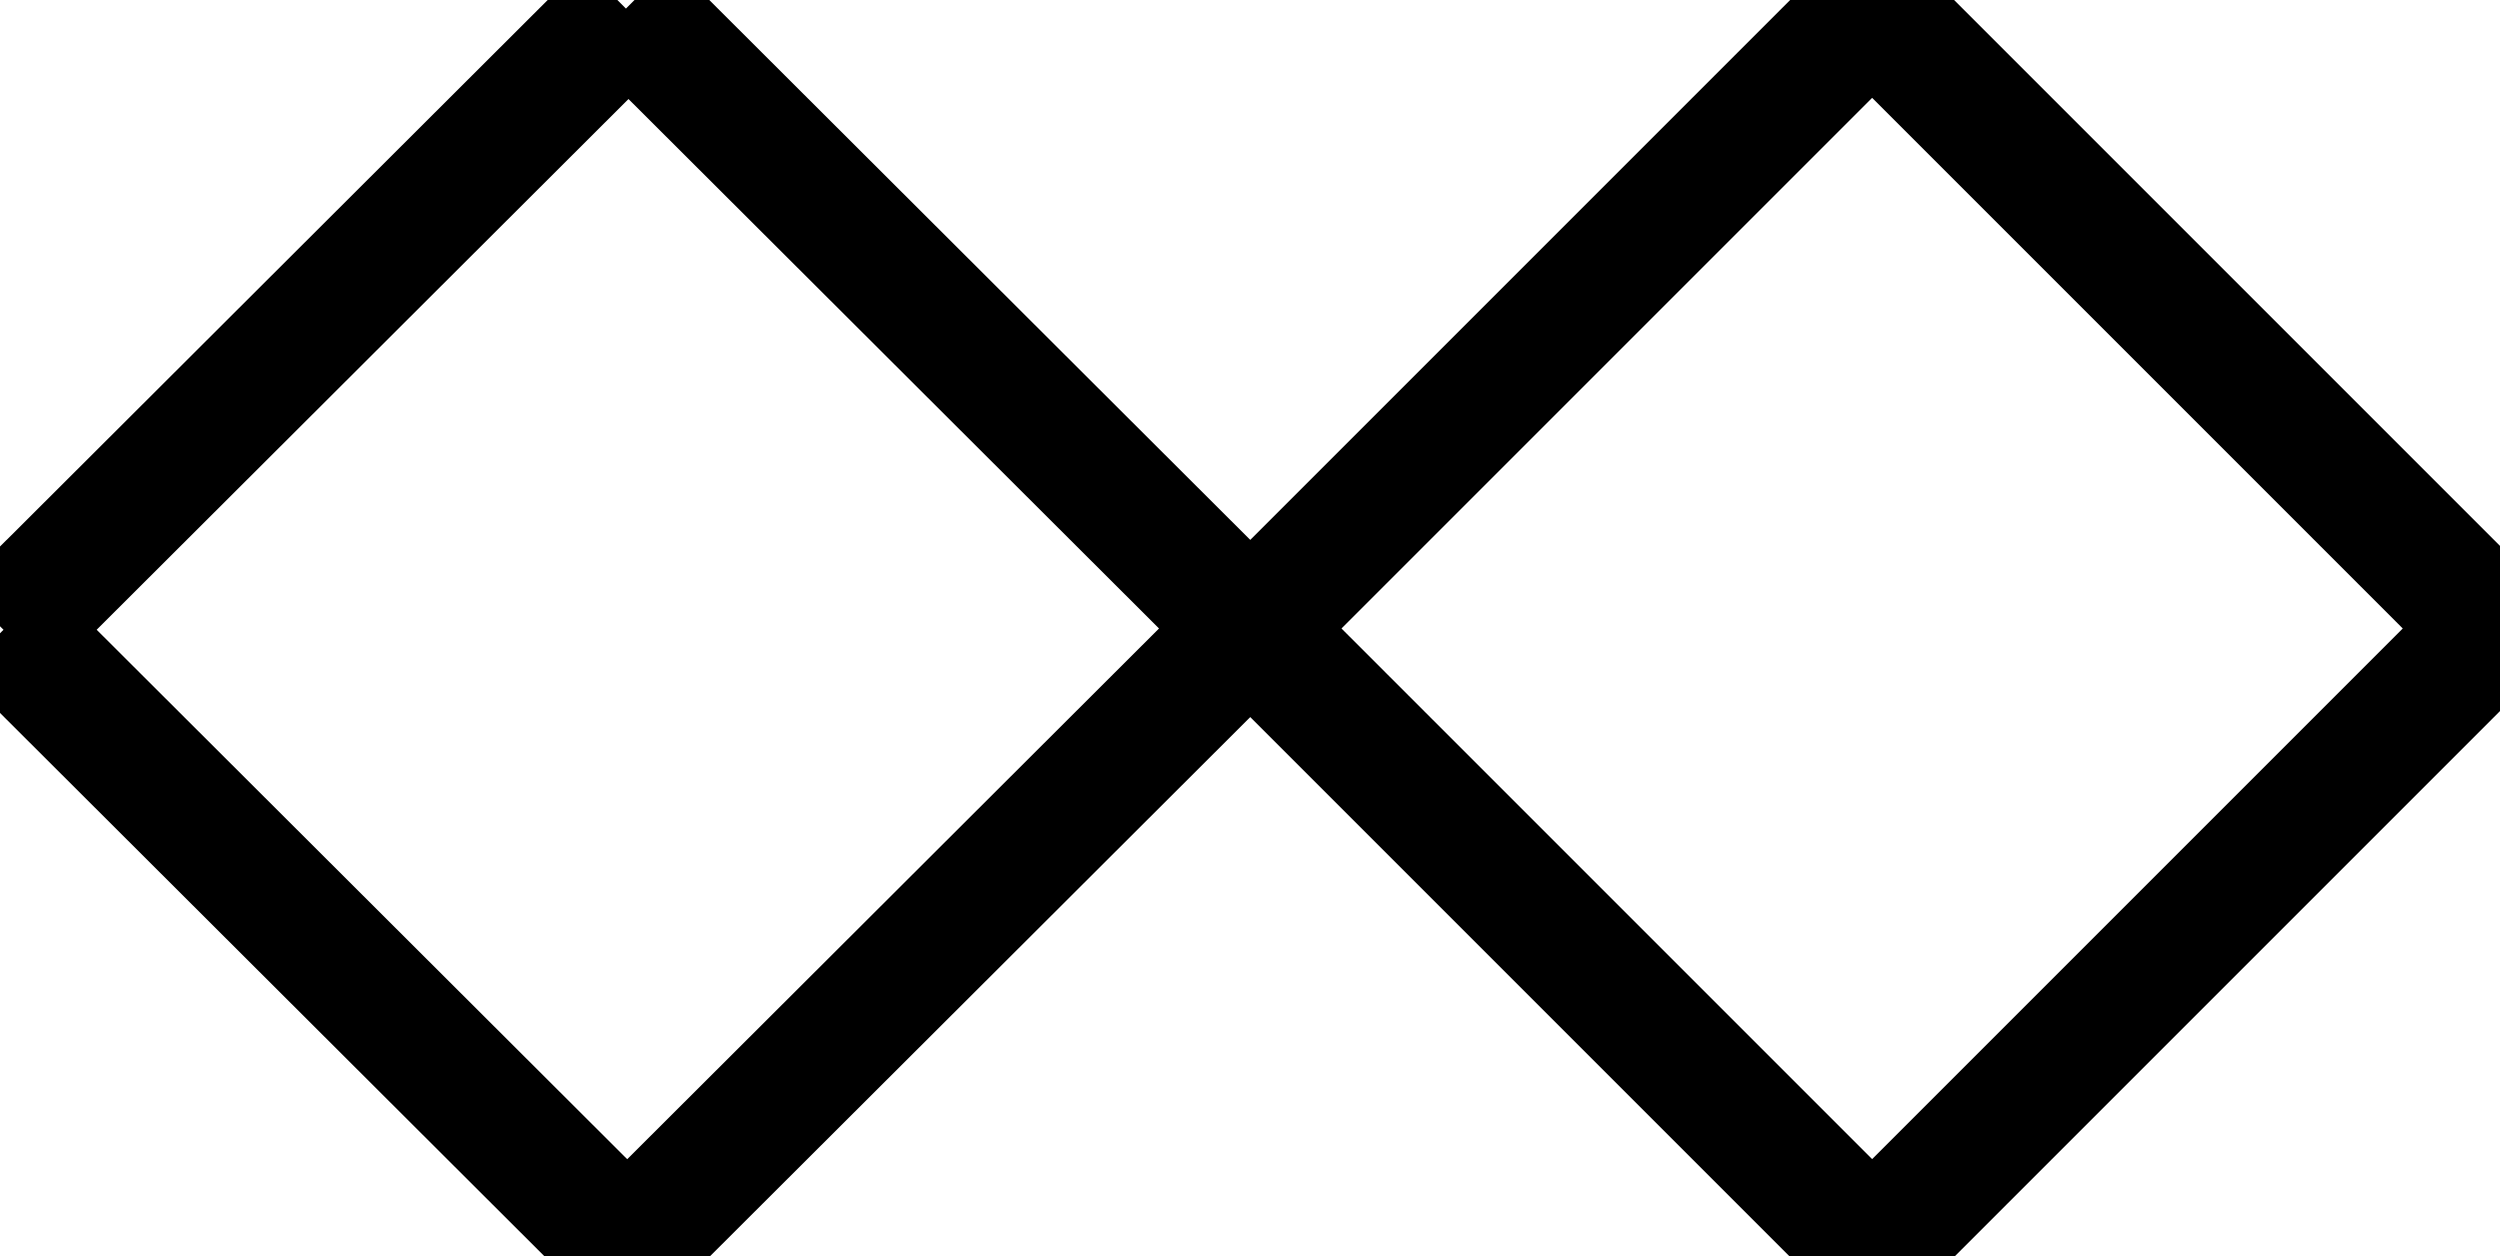 <svg xmlns="http://www.w3.org/2000/svg" width="983" height="494" viewBox="0 0 983 494">
  <path fill="none" stroke="#000" stroke-linecap="butt" stroke-width="50" d="M0.621,244.62 L0,245.24 L0.621,244.62 L244.619,488.12 L489.118,244.12 L244.499,0 L489.118,244.12 L244.619,488.12 L0.621,244.62 Z M0.621,244.62 L0,244 L0.621,244.62 L244.739,1 L0.621,244.62 Z M244.619,488.12 L244.499,488.24 L244.619,488.12 L244.739,488.24 L244.619,488.12 Z M489.118,244.12 L489.238,244 L489.118,244.12 L489.238,244.24 L489.118,244.12 Z M734.12,0.12 L978.12,244.12 L734.12,488.12 L490.12,244.12 L490,244.24 L490.12,244.12 L734.12,488.12 L978.12,244.12 L734.12,0.12 L490.12,244.12 L490,244 L490.12,244.12 L734.12,0.12 Z M734.12,0.12 L734,0 L734.12,0.12 L734.24,0 L734.12,0.12 Z M734.12,488.12 L734,488.24 L734.12,488.12 L734.24,488.24 L734.12,488.12 Z M978.12,244.12 L978.24,244 L978.12,244.12 L978.24,244.24 L978.12,244.12 Z" transform="translate(2 3)"/>
</svg>

